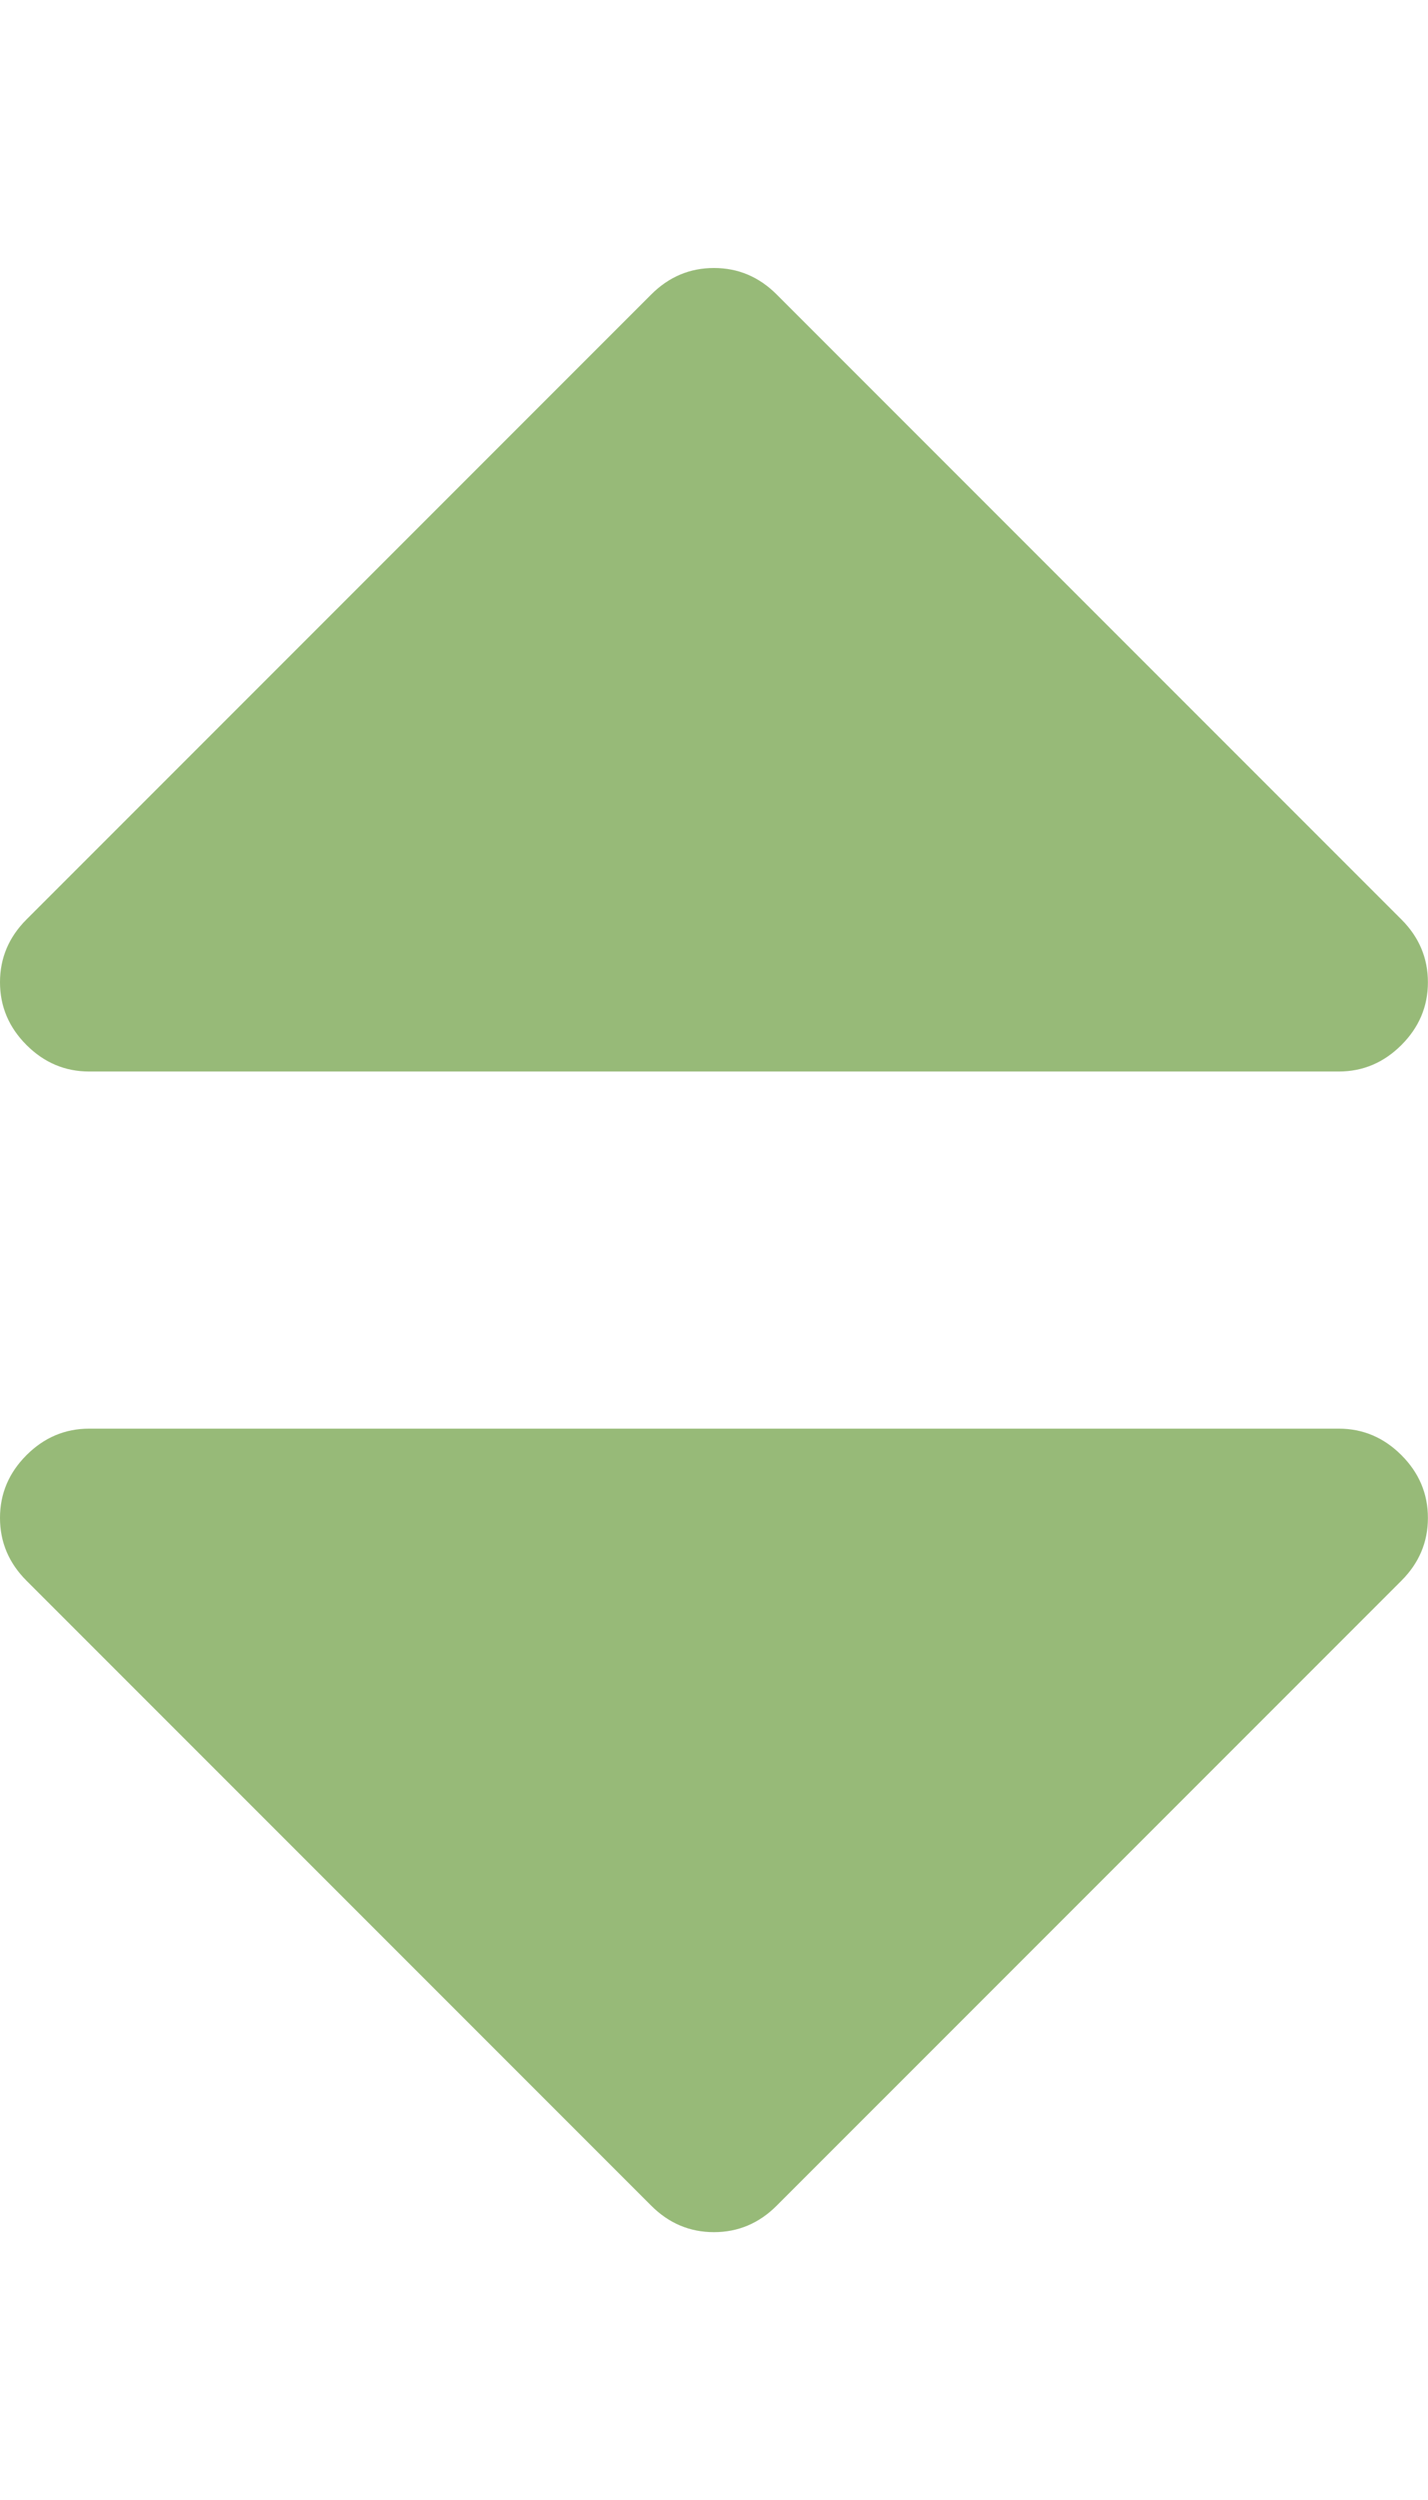 <?xml version="1.0" encoding="utf-8"?><svg height="1000" width="571.429" xmlns="http://www.w3.org/2000/svg"><style>.st0{fill:#97ba78}.st1{fill:#fff}</style><path class="st0" d="M571.392 607.168q0 14.508-10.602 25.11L310.806 882.262q-10.602 10.602-25.11 10.602t-25.11-10.602L10.602 632.278Q0 621.676 0 607.168t10.602-25.11 25.11-10.602H535.68q14.508 0 25.11 10.602t10.602 25.11zm0-214.272q0 14.508-10.602 25.11t-25.11 10.602H35.712q-14.508 0-25.11-10.602T0 392.896t10.602-25.11l249.984-249.984q10.602-10.602 25.11-10.602t25.11 10.602L560.79 367.786q10.602 10.602 10.602 25.11z"/></svg>